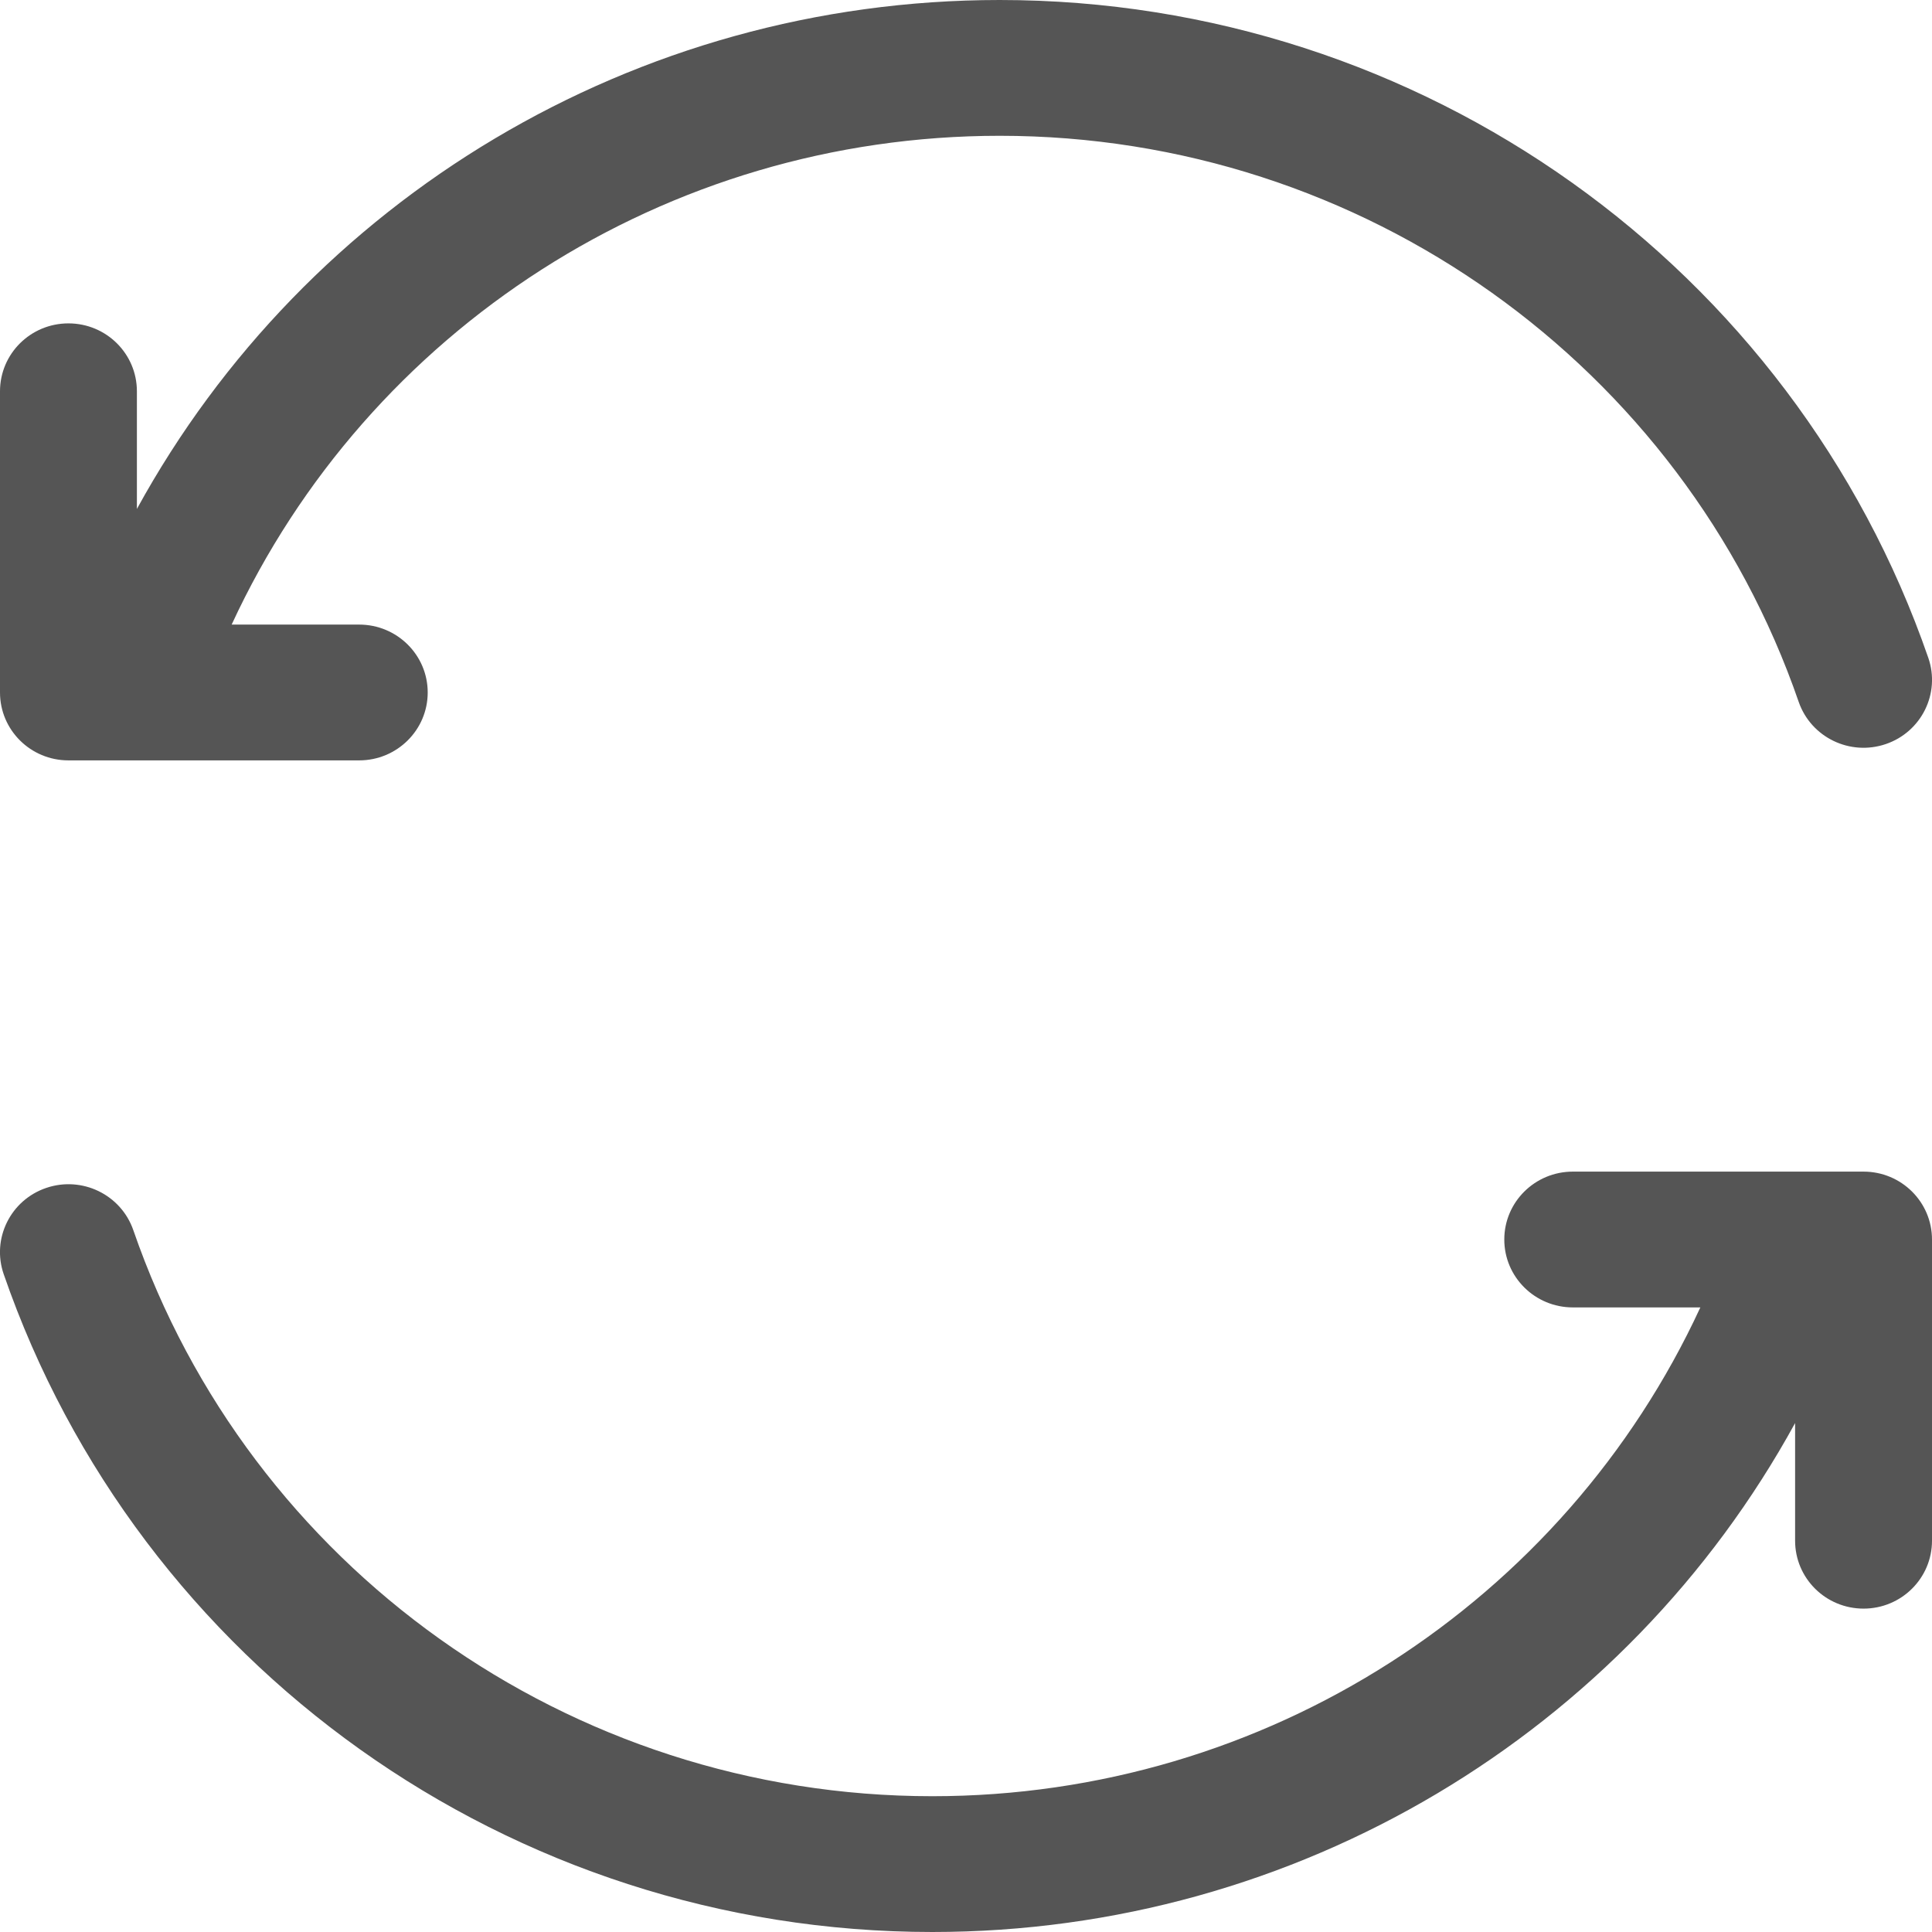 <svg xmlns="http://www.w3.org/2000/svg" width="21" height="21" viewBox="0 0 21 21">
  <g fill="none" fill-rule="evenodd" transform="translate(-505 -889)">
    <path fill="#555" fill-rule="nonzero" d="M3.518,7.789 L4.904,7.789 C5.315,7.789 5.649,8.119 5.649,8.527 C5.649,8.935 5.315,9.265 4.904,9.265 L1.744,9.265 C1.333,9.265 1,8.935 1,8.527 L1,5.253 C1,4.845 1.333,4.515 1.744,4.515 C2.155,4.515 2.488,4.845 2.488,5.253 L2.488,6.532 C4.33,3.17 7.897,1 11.866,1 C16.46,1 20.494,3.908 21.96,8.151 C22.093,8.536 21.886,8.956 21.497,9.088 C21.108,9.22 20.685,9.015 20.551,8.629 C19.291,4.979 15.819,2.476 11.866,2.476 C8.238,2.476 5,4.583 3.518,7.789 Z M19.482,15.211 L18.096,15.211 C17.685,15.211 17.351,14.881 17.351,14.473 C17.351,14.065 17.685,13.735 18.096,13.735 L21.256,13.735 C21.667,13.735 22,14.065 22,14.473 L22,17.747 C22,18.155 21.667,18.485 21.256,18.485 C20.845,18.485 20.512,18.155 20.512,17.747 L20.512,16.468 C18.67,19.83 15.103,22 11.134,22 C6.54,22 2.506,19.092 1.04,14.849 C0.907,14.464 1.114,14.044 1.503,13.912 C1.892,13.78 2.315,13.985 2.449,14.371 C3.709,18.021 7.181,20.524 11.134,20.524 C14.762,20.524 18,18.417 19.482,15.211 Z" transform="translate(504 888)"/>
  </g>
</svg>

